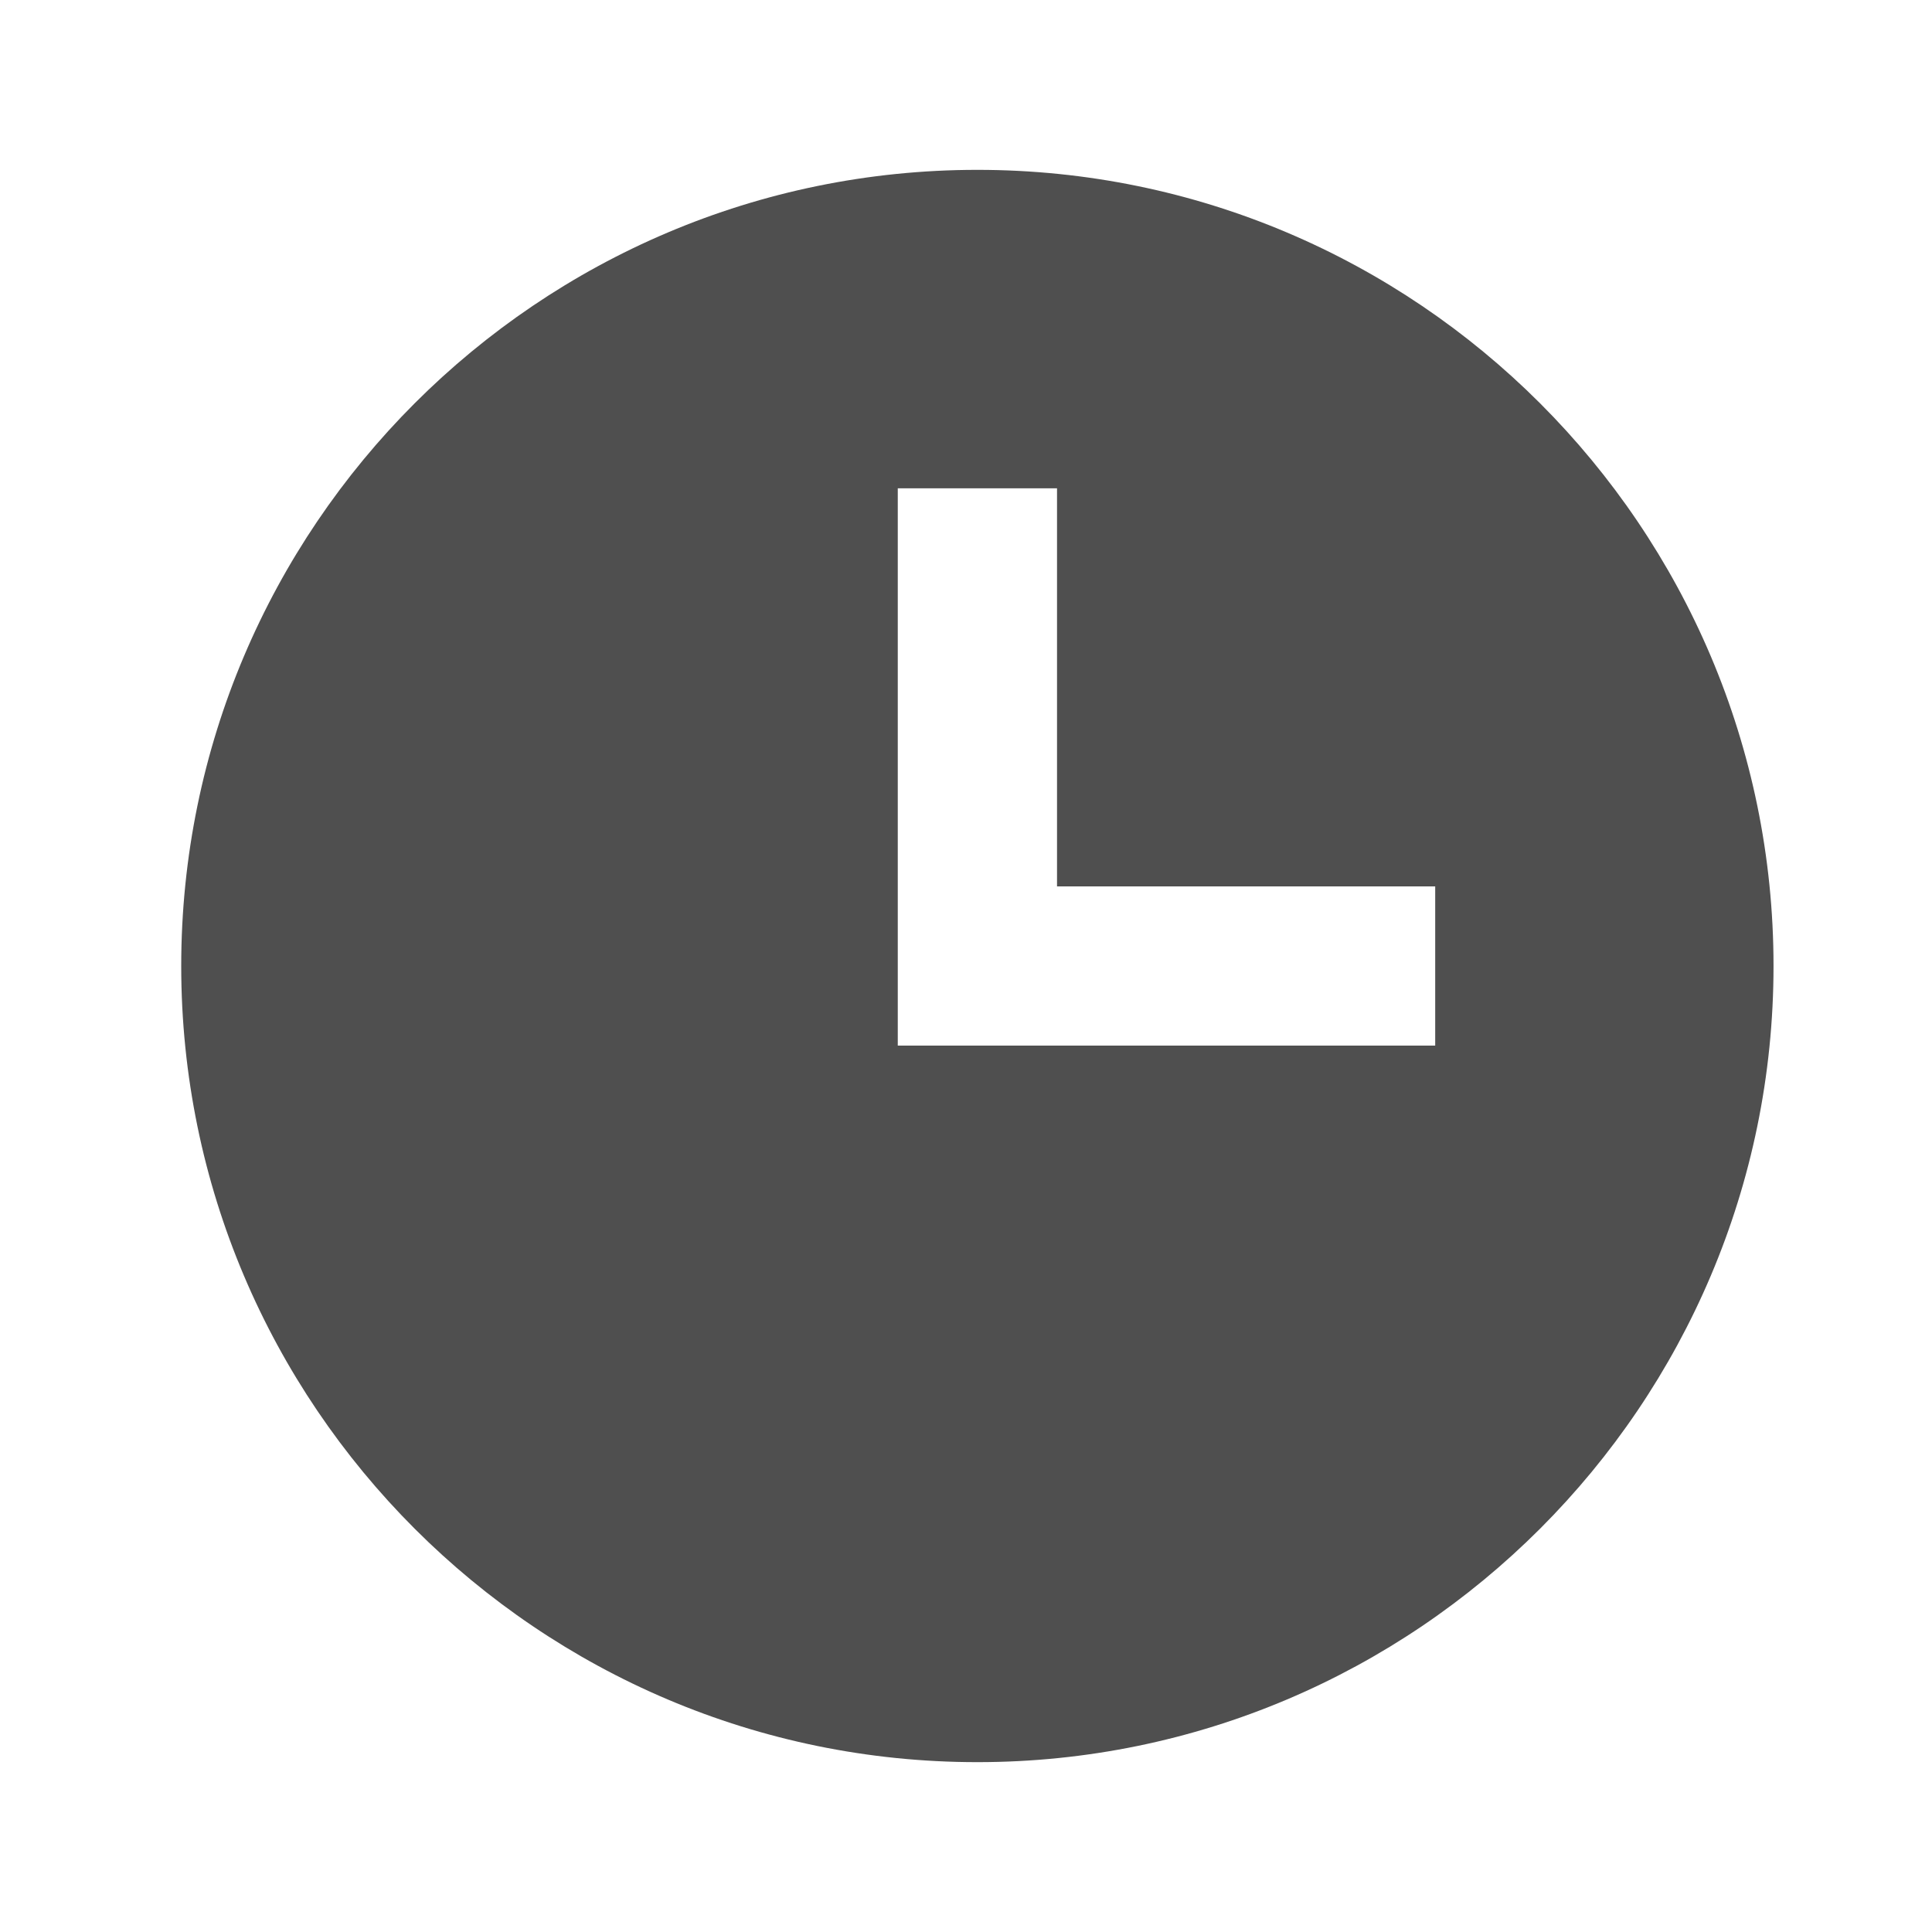 <svg width="35" height="35" viewBox="0 0 35 35" fill="none" xmlns="http://www.w3.org/2000/svg">
<g id="bxs:time">
<path id="Vector" d="M17.706 3.077C9.753 3.077 3.283 9.547 3.283 17.5C3.283 25.453 9.753 31.923 17.706 31.923C25.659 31.923 32.129 25.453 32.129 17.5C32.129 9.547 25.659 3.077 17.706 3.077ZM26 18.942H16.264V8.846H19.149V16.058H26V18.942Z" fill="#4F4F4F"/>
</g>
</svg>
